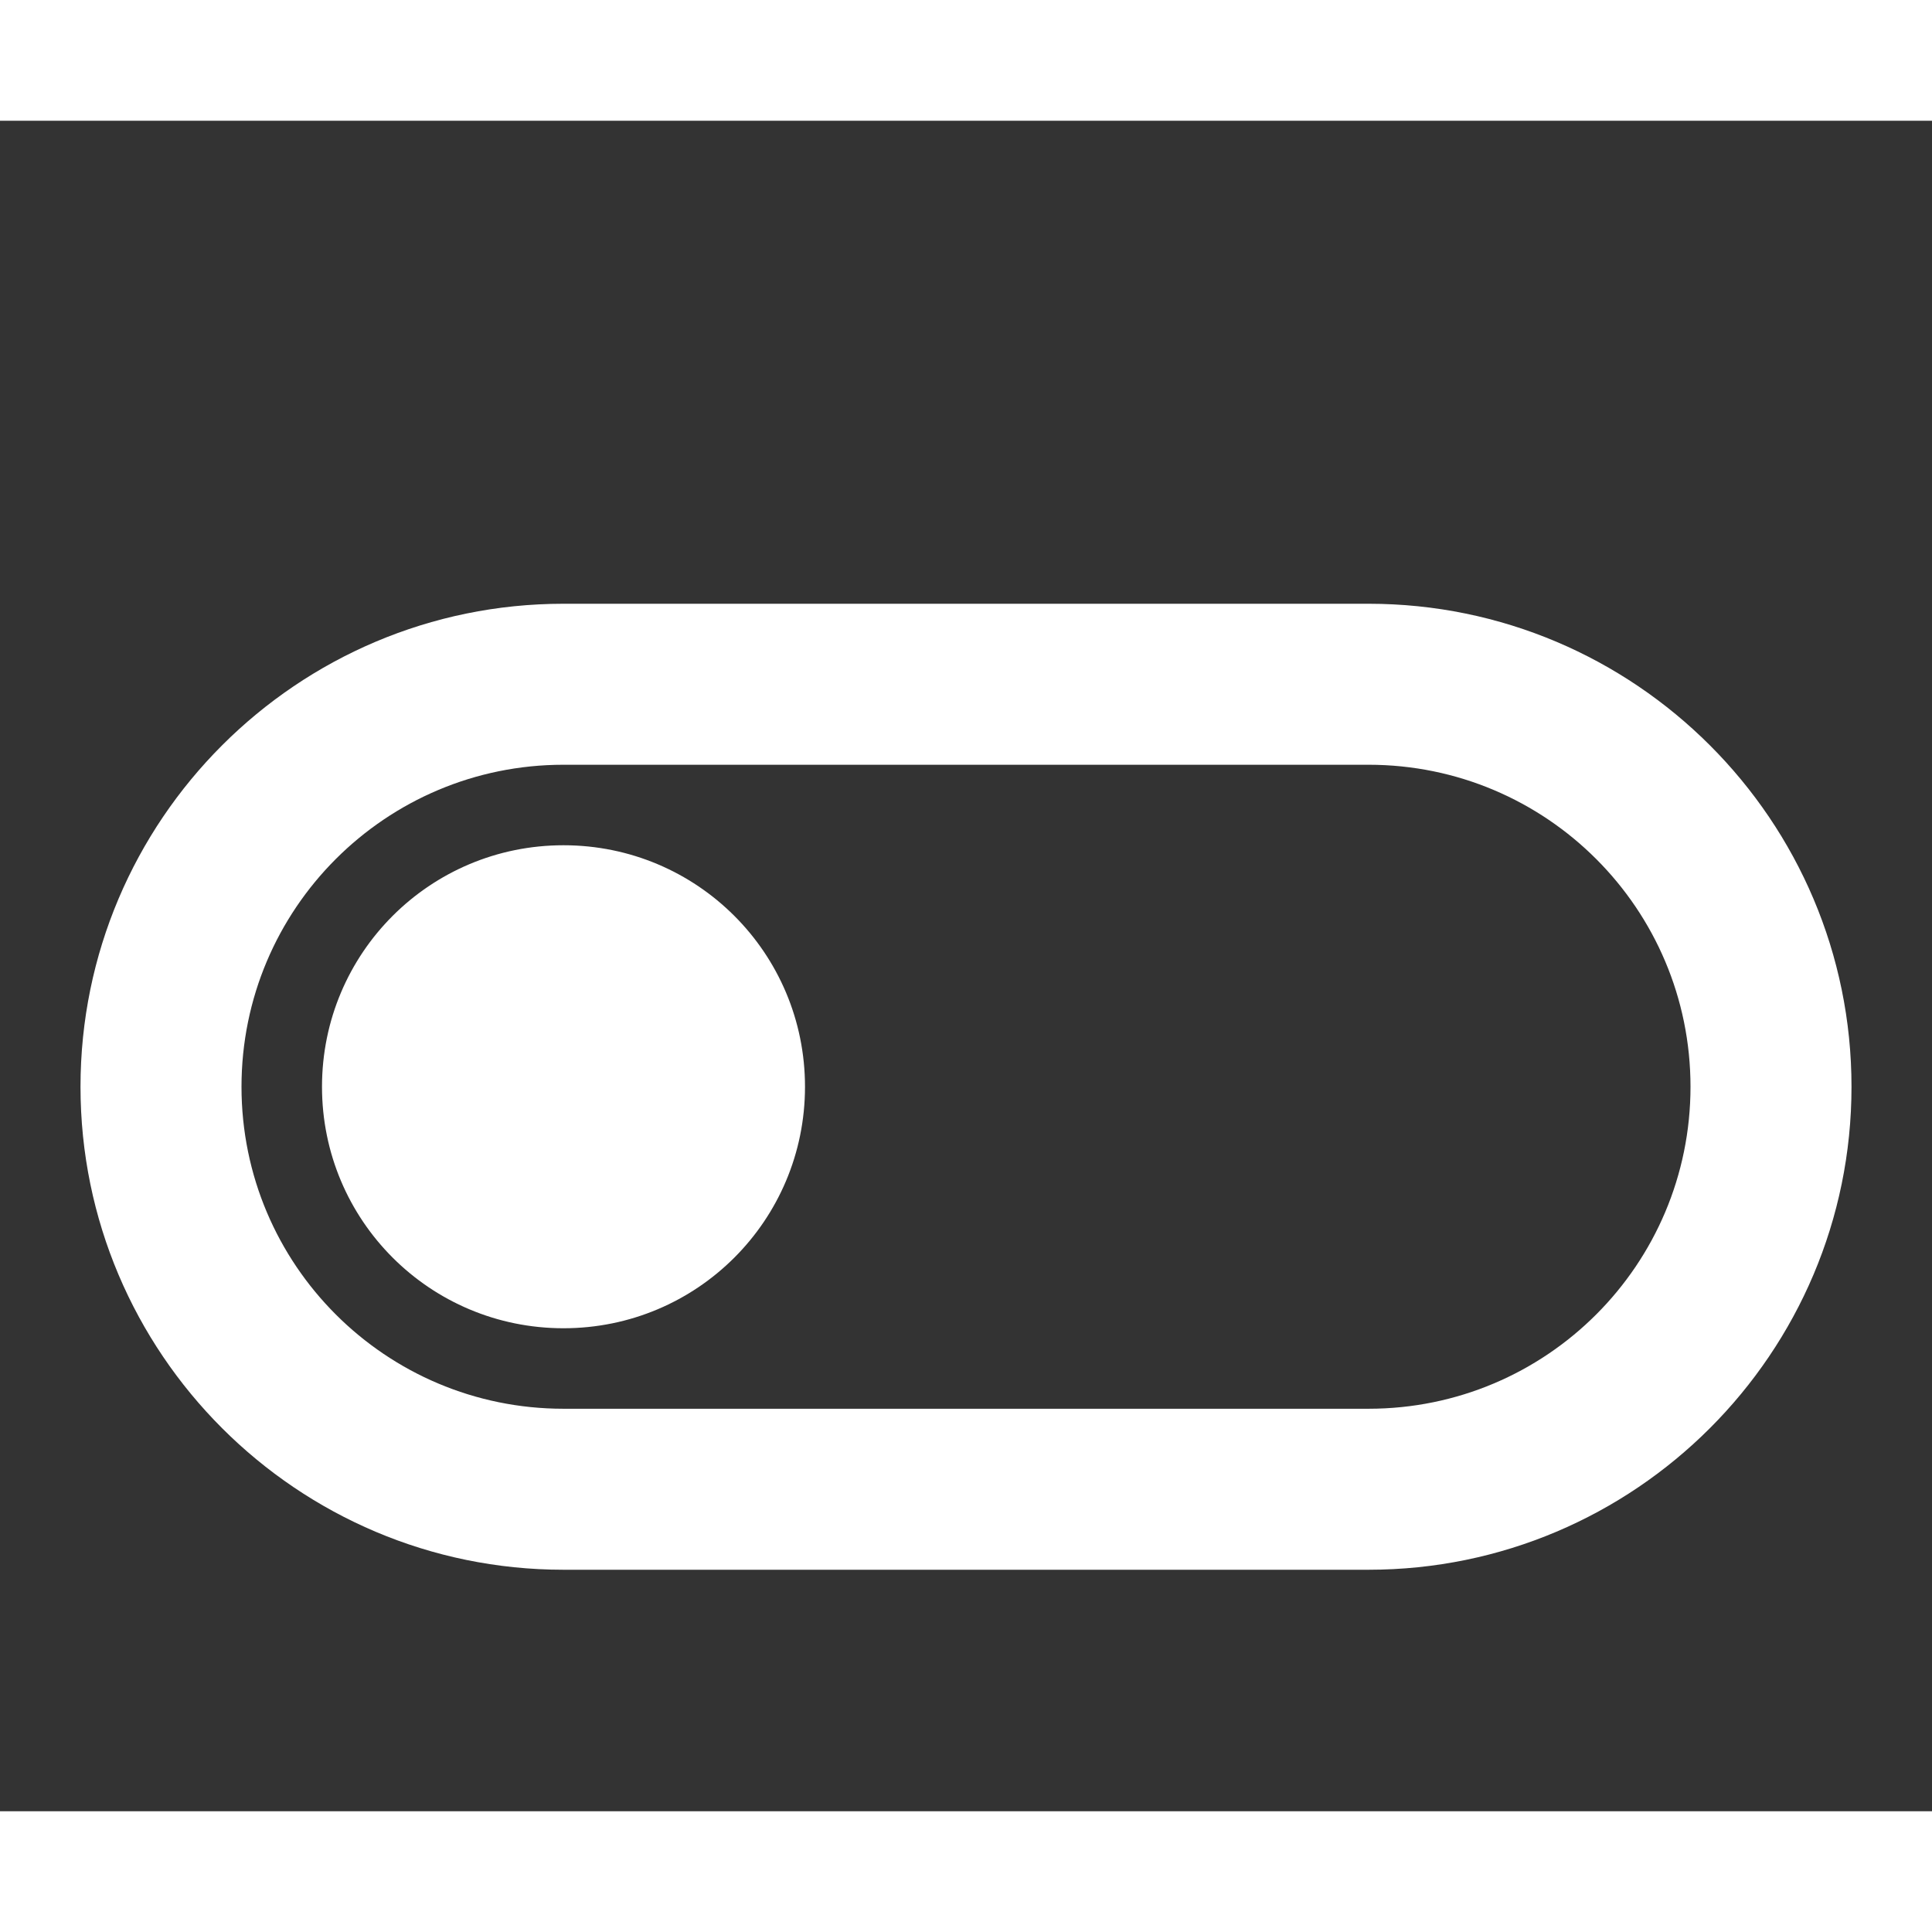 <svg xmlns="http://www.w3.org/2000/svg" height="24px" viewBox="0 0 24 21" width="24px" fill="#ffffff"><rect x="0" y="0" width="24" height="21" fill="#333333" stroke="none"/><path d="M0 0h24v24H0V0z" fill="none"/><path d="M17 6H7c-3.31 0-6 2.69-6 6s2.69 6 6 6h10c3.31 0 6-2.69 6-6s-2.69-6-6-6zm0 10H7c-2.21 0-4-1.79-4-4s1.79-4 4-4h10c2.21 0 4 1.79 4 4s-1.79 4-4 4zM7 9c-1.66 0-3 1.34-3 3s1.34 3 3 3 3-1.34 3-3-1.34-3-3-3z"/></svg>